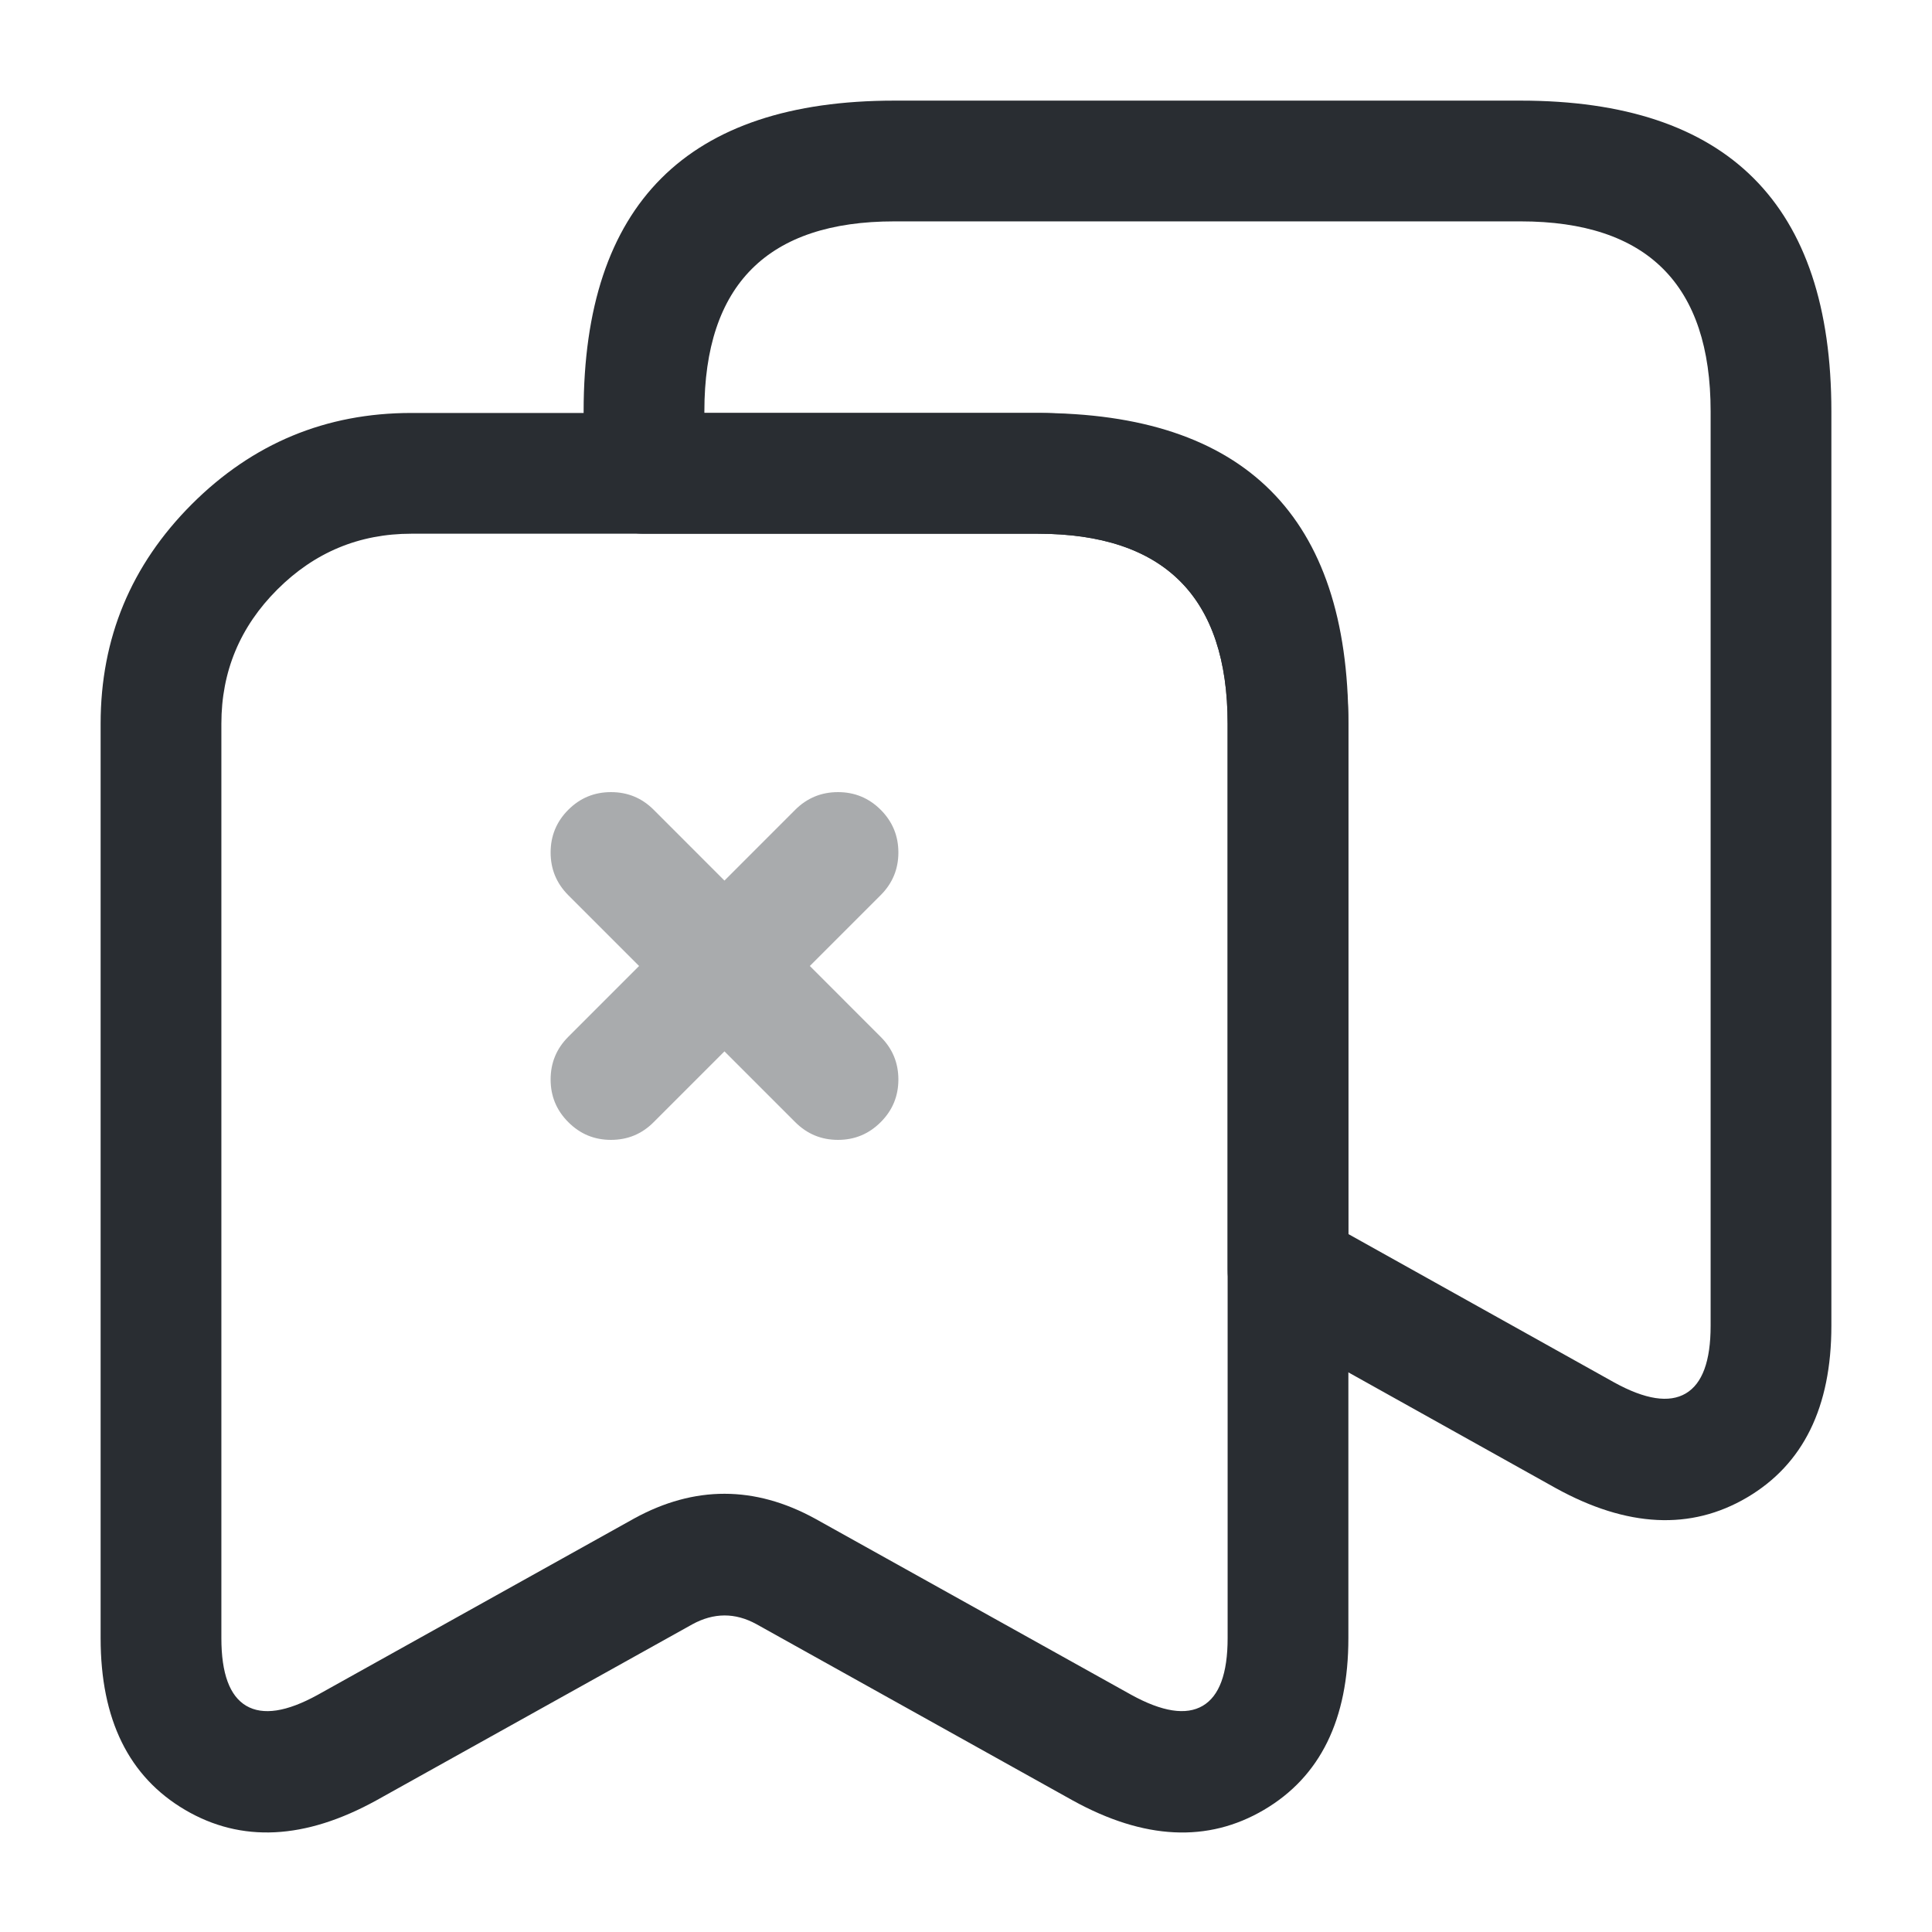<svg xmlns="http://www.w3.org/2000/svg" width="24" height="24" viewBox="0 0 24 24">
  <defs/>
  <path fill="#292D32" d="M16.75,8.99 L16.75,20.35 Q16.75,21.866 15.701,22.483 Q14.655,23.098 13.328,22.367 L9.395,20.175 Q9,19.959 8.6,20.178 L4.675,22.365 Q3.345,23.098 2.299,22.483 Q1.25,21.866 1.25,20.35 L1.25,8.99 Q1.25,7.397 2.383,6.263 Q3.517,5.13 5.11,5.13 L12.89,5.13 Q16.75,5.13 16.75,8.99 Z M15.25,8.99 Q15.25,6.63 12.89,6.63 L5.11,6.63 Q4.138,6.63 3.444,7.324 Q2.75,8.018 2.75,8.99 L2.75,20.35 Q2.75,21.008 3.059,21.19 Q3.369,21.372 3.945,21.055 L7.88,18.862 Q9,18.249 10.125,18.865 L14.052,21.053 Q14.631,21.372 14.941,21.19 Q15.25,21.008 15.25,20.35 Z"/>
  <g opacity="0.4">
    <path fill="#292D32" d="M7.059,12.88 L9.879,10.059 Q10.099,9.84 10.41,9.84 Q10.72,9.84 10.94,10.059 Q11.16,10.279 11.16,10.59 Q11.16,10.9 10.94,11.12 L8.12,13.94 Q7.901,14.16 7.59,14.16 Q7.279,14.16 7.06,13.94 Q6.84,13.721 6.84,13.41 Q6.84,13.099 7.059,12.88 Z"/>
    <path fill="#292D32" d="M9.879,13.94 L7.059,11.12 Q6.84,10.9 6.84,10.59 Q6.84,10.279 7.06,10.059 Q7.279,9.84 7.59,9.84 Q7.901,9.84 8.12,10.059 L10.94,12.88 Q11.16,13.099 11.16,13.41 Q11.16,13.721 10.94,13.94 Q10.72,14.16 10.41,14.16 Q10.099,14.16 9.879,13.94 Z"/>
  </g>
  <path fill="#292D32" d="M22.75,5.11 L22.75,16.47 Q22.75,17.986 21.701,18.603 Q20.655,19.218 19.328,18.487 L15.634,16.425 Q15.25,16.21 15.25,15.77 L15.25,8.99 Q15.25,6.63 12.89,6.63 L8,6.63 Q7.689,6.63 7.47,6.41 Q7.25,6.191 7.25,5.88 L7.25,5.11 Q7.25,1.25 11.11,1.25 L18.89,1.25 Q22.75,1.25 22.75,5.11 Z M21.25,5.11 Q21.25,2.75 18.89,2.75 L11.11,2.75 Q8.75,2.75 8.75,5.11 L8.75,5.13 L12.89,5.13 Q14.483,5.13 15.617,6.263 Q16.75,7.397 16.75,8.99 L16.75,15.33 L20.052,17.173 Q20.631,17.492 20.941,17.31 Q21.25,17.128 21.25,16.47 Z"/>
</svg>

